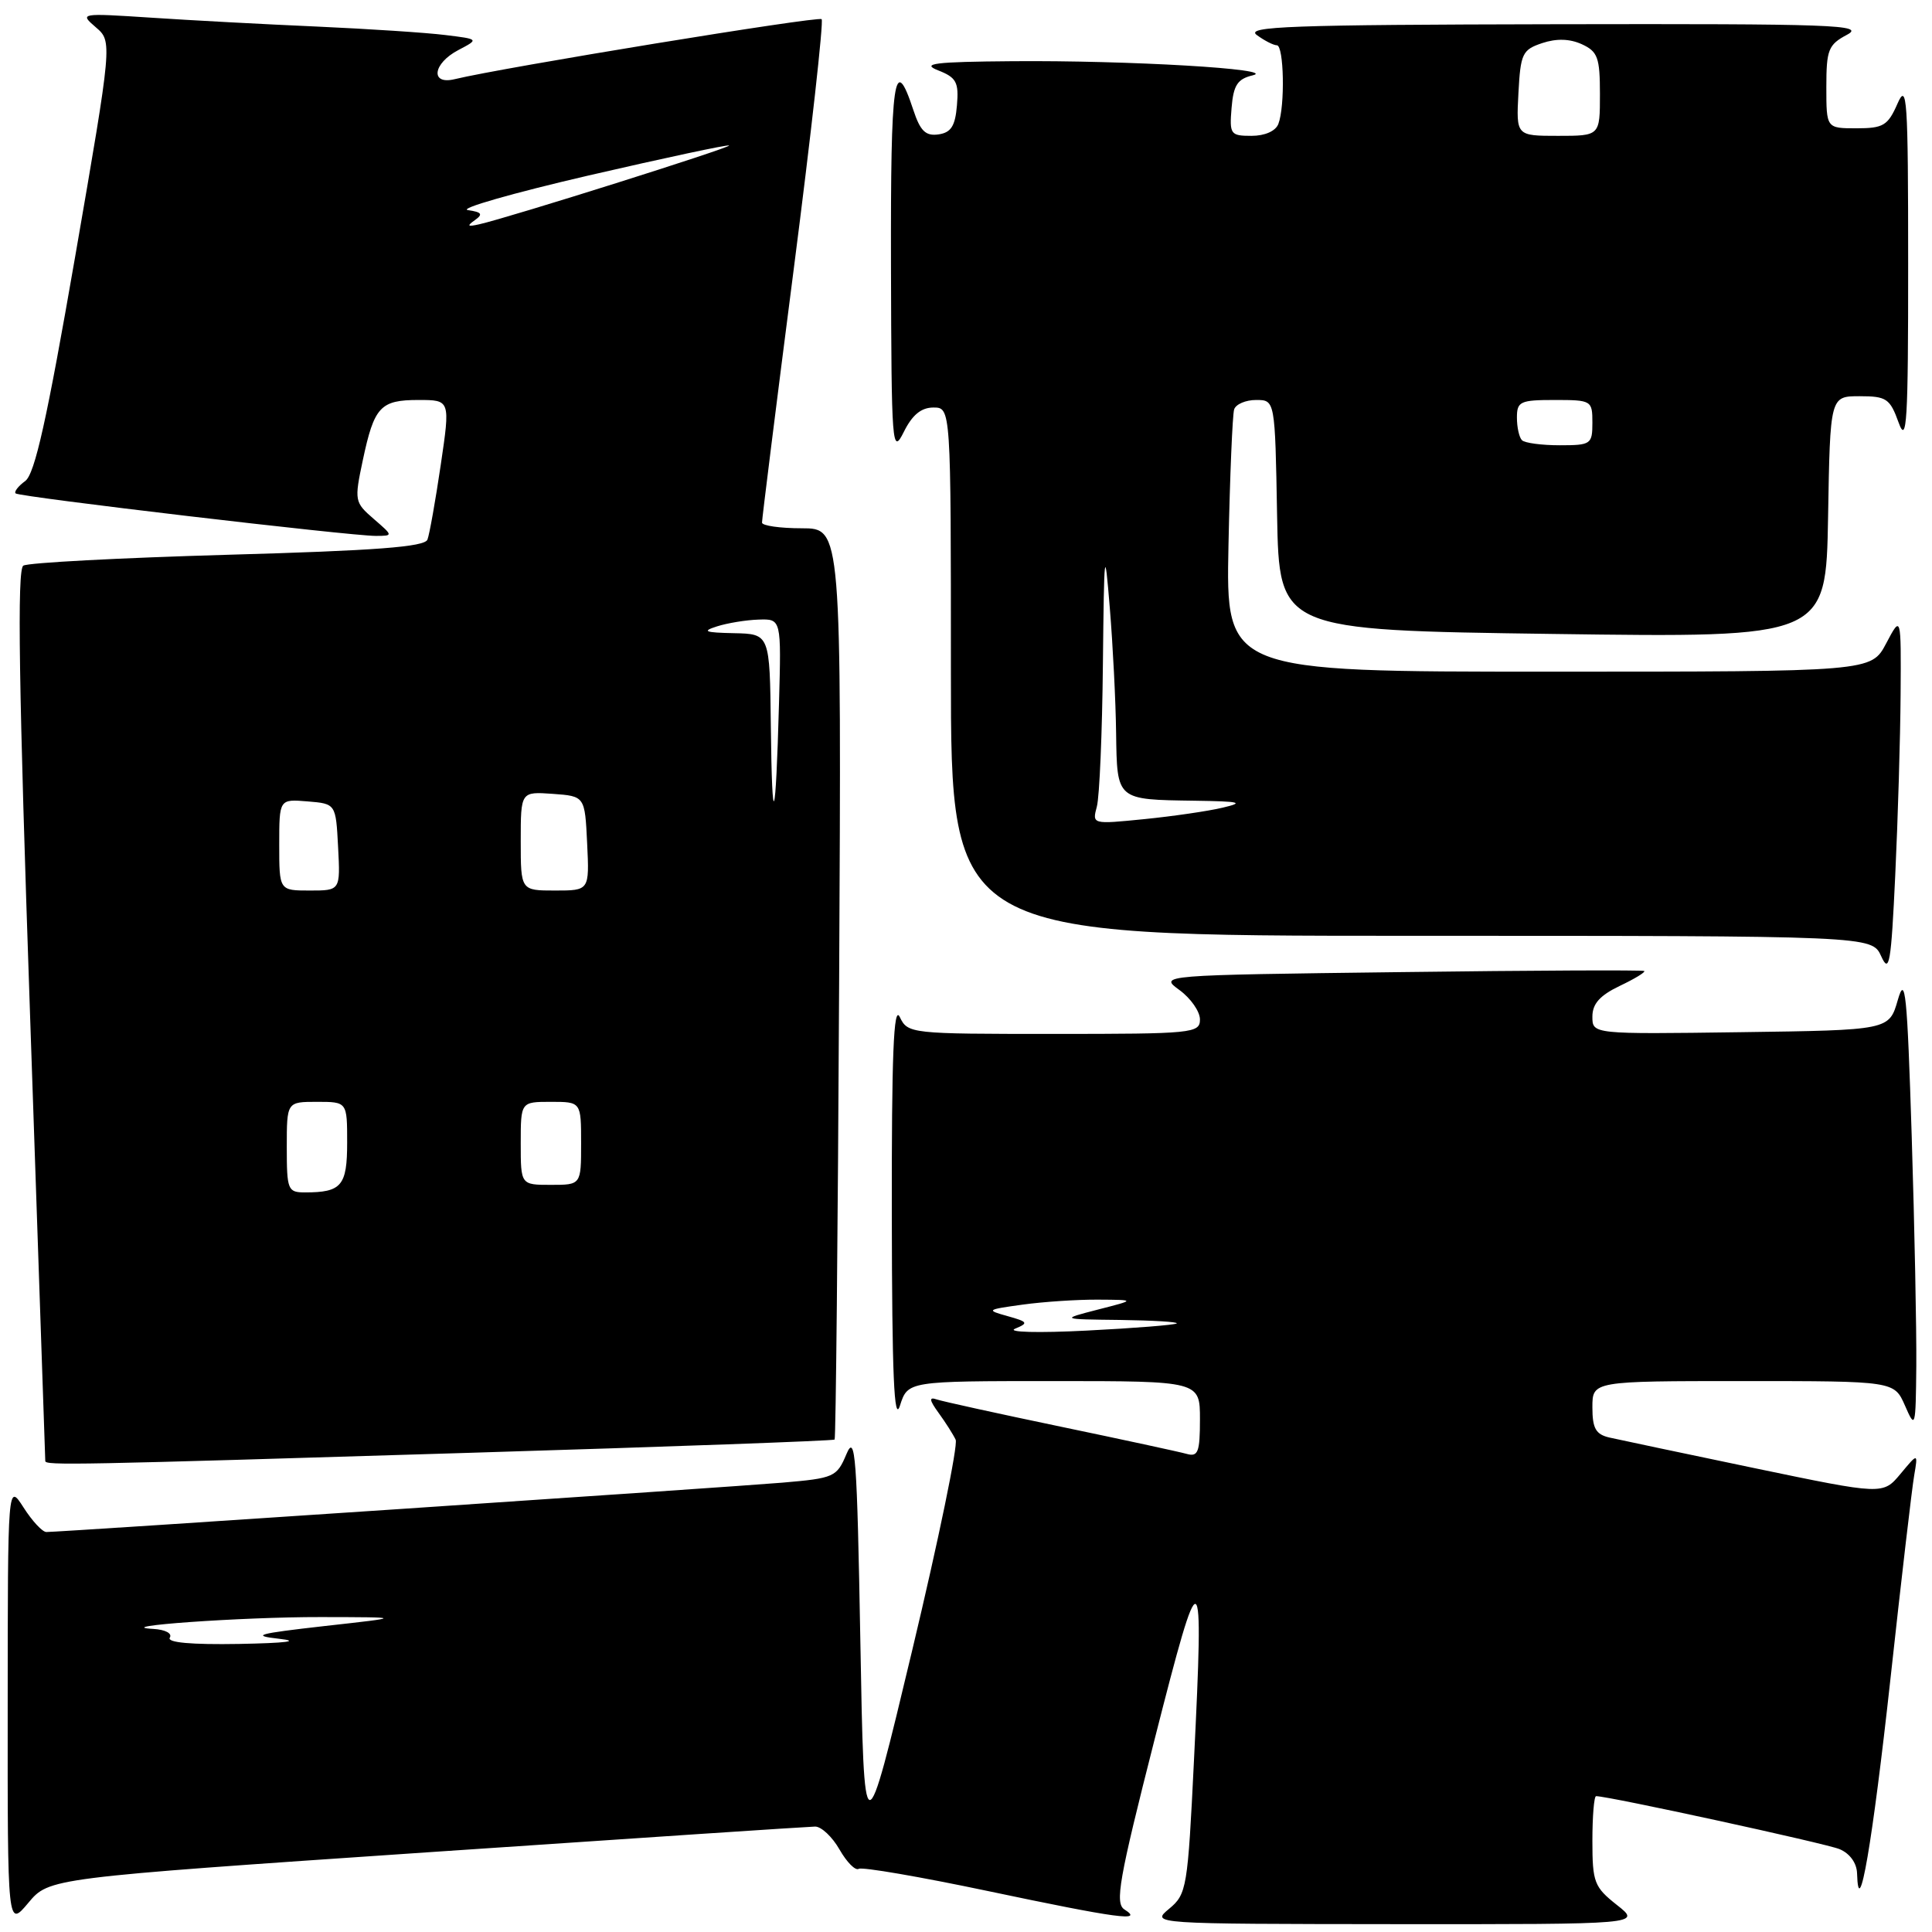 <?xml version="1.0" encoding="UTF-8" standalone="no"?>
<!DOCTYPE svg PUBLIC "-//W3C//DTD SVG 1.1//EN" "http://www.w3.org/Graphics/SVG/1.1/DTD/svg11.dtd" >
<svg xmlns="http://www.w3.org/2000/svg" xmlns:xlink="http://www.w3.org/1999/xlink" version="1.1" viewBox="0 0 256 256">
 <g >
 <path fill="currentColor"
d=" M 56.50 245.45 C 84.00 243.58 107.17 242.04 108.00 242.03 C 108.83 242.02 110.28 243.39 111.24 245.07 C 112.20 246.75 113.34 247.91 113.79 247.63 C 114.23 247.36 121.92 248.68 130.89 250.57 C 148.18 254.21 151.61 254.67 149.00 253.02 C 147.71 252.20 148.25 249.10 153.00 230.44 C 159.21 206.03 159.54 206.20 158.21 233.20 C 157.38 250.20 157.25 250.98 154.92 252.92 C 152.50 254.93 152.50 254.93 185.00 254.96 C 217.50 254.98 217.50 254.98 214.25 252.42 C 211.24 250.04 211.00 249.42 211.00 243.93 C 211.00 240.67 211.22 238.00 211.49 238.00 C 213.17 238.00 241.91 244.26 243.75 245.02 C 245.11 245.59 246.03 246.86 246.07 248.23 C 246.27 254.93 248.10 244.27 250.49 222.50 C 251.93 209.30 253.35 197.15 253.64 195.50 C 254.15 192.50 254.15 192.50 251.83 195.29 C 249.50 198.08 249.50 198.08 232.50 194.54 C 223.15 192.59 214.49 190.76 213.25 190.48 C 211.45 190.06 211.00 189.27 211.00 186.48 C 211.00 183.00 211.00 183.00 231.00 183.00 C 250.99 183.00 250.99 183.00 252.42 186.25 C 253.79 189.40 253.84 189.23 253.92 181.00 C 253.96 176.32 253.69 162.60 253.31 150.50 C 252.71 131.55 252.46 129.05 251.47 132.50 C 250.32 136.50 250.32 136.50 230.66 136.77 C 211.00 137.04 211.00 137.04 211.00 134.71 C 211.00 133.01 211.99 131.90 214.62 130.64 C 216.62 129.69 218.08 128.80 217.87 128.66 C 217.67 128.52 203.12 128.58 185.54 128.81 C 153.57 129.21 153.57 129.21 156.29 131.19 C 157.78 132.28 159.00 134.03 159.00 135.08 C 159.00 136.91 158.05 137.00 139.65 137.00 C 120.58 137.00 120.29 136.97 119.22 134.75 C 118.41 133.08 118.14 139.81 118.17 161.00 C 118.20 182.23 118.47 188.67 119.25 186.25 C 120.29 183.00 120.29 183.00 139.64 183.00 C 159.00 183.00 159.00 183.00 159.00 188.07 C 159.00 192.41 158.75 193.07 157.25 192.65 C 156.29 192.38 148.75 190.75 140.50 189.03 C 132.25 187.31 124.88 185.69 124.11 185.43 C 123.07 185.07 123.14 185.52 124.38 187.23 C 125.29 188.48 126.30 190.07 126.63 190.77 C 126.96 191.47 124.37 204.03 120.87 218.68 C 114.50 245.33 114.50 245.33 114.00 217.41 C 113.56 192.89 113.34 189.88 112.16 192.67 C 110.88 195.72 110.53 195.87 103.66 196.46 C 96.76 197.05 8.06 203.00 6.14 203.00 C 5.62 203.00 4.26 201.54 3.12 199.75 C 1.03 196.50 1.03 196.50 1.02 225.96 C 1.00 255.42 1.00 255.42 3.75 252.14 C 6.50 248.85 6.50 248.85 56.50 245.45 Z  M 62.40 192.50 C 88.74 191.70 110.43 190.91 110.59 190.75 C 110.75 190.58 111.02 163.35 111.19 130.22 C 111.50 70.00 111.50 70.00 106.25 70.00 C 103.36 70.00 100.99 69.66 100.97 69.25 C 100.96 68.84 102.84 53.77 105.16 35.77 C 107.48 17.77 109.15 2.82 108.87 2.54 C 108.44 2.11 66.65 8.94 60.25 10.49 C 56.97 11.29 57.34 8.41 60.74 6.63 C 63.48 5.19 63.48 5.19 58.99 4.64 C 56.52 4.33 48.88 3.83 42.00 3.52 C 35.12 3.22 25.23 2.69 20.00 2.34 C 10.61 1.73 10.52 1.74 12.69 3.61 C 14.89 5.50 14.89 5.50 9.96 34.00 C 6.22 55.57 4.62 62.80 3.34 63.74 C 2.41 64.42 1.84 65.16 2.07 65.38 C 2.57 65.85 46.42 71.02 49.81 71.01 C 52.11 71.00 52.11 71.00 49.51 68.75 C 46.98 66.56 46.94 66.34 48.07 61.00 C 49.58 53.88 50.39 53.00 55.46 53.00 C 59.67 53.00 59.67 53.00 58.40 61.61 C 57.70 66.35 56.91 70.80 56.64 71.50 C 56.27 72.47 49.79 72.96 30.18 73.51 C 15.90 73.92 3.71 74.56 3.09 74.95 C 2.25 75.46 2.49 90.96 3.98 134.41 C 5.09 166.73 6.00 193.36 6.00 193.59 C 6.00 194.19 9.54 194.12 62.40 192.50 Z  M 251.84 92.00 C 251.91 81.50 251.91 81.50 249.93 85.25 C 247.95 89.00 247.95 89.00 205.20 89.00 C 162.44 89.00 162.44 89.00 162.78 72.25 C 162.97 63.04 163.31 54.94 163.53 54.25 C 163.75 53.56 165.06 53.00 166.44 53.00 C 168.95 53.00 168.95 53.00 169.22 68.25 C 169.50 83.50 169.50 83.50 205.73 84.00 C 241.95 84.50 241.95 84.50 242.23 68.50 C 242.50 52.50 242.50 52.50 246.41 52.50 C 249.97 52.50 250.43 52.81 251.58 56.00 C 252.66 58.99 252.85 55.91 252.84 35.00 C 252.84 12.96 252.69 10.83 251.42 13.75 C 250.15 16.64 249.55 17.00 246.00 17.00 C 242.00 17.00 242.00 17.00 242.00 11.53 C 242.00 6.59 242.26 5.92 244.75 4.60 C 247.20 3.29 243.05 3.14 206.09 3.21 C 170.98 3.28 164.96 3.50 166.53 4.64 C 167.55 5.39 168.75 6.00 169.19 6.00 C 170.13 6.00 170.29 14.09 169.39 16.42 C 169.03 17.37 167.60 18.00 165.83 18.00 C 163.04 18.00 162.90 17.80 163.19 14.29 C 163.44 11.28 163.97 10.46 166.00 9.98 C 169.43 9.15 149.47 7.98 134.09 8.11 C 123.81 8.19 122.01 8.42 124.30 9.32 C 126.73 10.27 127.06 10.89 126.80 13.96 C 126.57 16.71 126.02 17.57 124.35 17.81 C 122.65 18.05 121.94 17.36 121.02 14.57 C 118.48 6.87 118.00 10.23 118.06 35.19 C 118.12 59.20 118.21 60.33 119.75 57.25 C 120.87 54.98 122.06 54.00 123.68 54.00 C 126.00 54.00 126.00 54.00 126.00 89.00 C 126.00 124.00 126.00 124.00 187.02 124.00 C 248.04 124.00 248.04 124.00 249.27 126.71 C 250.34 129.08 250.58 127.71 251.13 115.96 C 251.48 108.56 251.80 97.78 251.84 92.00 Z  M 22.50 217.00 C 22.85 216.43 21.90 215.93 20.31 215.84 C 14.33 215.51 32.07 214.25 42.50 214.27 C 53.50 214.29 53.50 214.29 43.00 215.46 C 34.08 216.47 33.18 216.72 37.00 217.15 C 39.87 217.47 37.94 217.71 31.69 217.83 C 25.36 217.94 22.10 217.65 22.50 217.00 Z  M 134.50 176.06 C 136.31 175.31 136.22 175.15 133.50 174.39 C 130.63 173.59 130.71 173.53 135.50 172.87 C 138.25 172.49 142.75 172.19 145.50 172.21 C 150.50 172.24 150.50 172.24 145.50 173.52 C 140.50 174.81 140.50 174.81 148.42 174.90 C 152.77 174.96 156.15 175.16 155.92 175.36 C 155.69 175.56 150.32 175.99 144.00 176.31 C 137.56 176.64 133.38 176.53 134.50 176.06 Z  M 38.00 152.00 C 38.00 146.00 38.00 146.00 42.00 146.00 C 46.00 146.00 46.00 146.00 46.00 151.39 C 46.00 157.12 45.26 158.00 40.42 158.00 C 38.13 158.00 38.00 157.68 38.00 152.00 Z  M 69.00 151.50 C 69.00 146.00 69.00 146.00 73.00 146.00 C 77.00 146.00 77.00 146.00 77.00 151.50 C 77.00 157.00 77.00 157.00 73.00 157.00 C 69.00 157.00 69.00 157.00 69.00 151.50 Z  M 37.00 111.94 C 37.00 105.88 37.00 105.88 40.75 106.19 C 44.50 106.50 44.50 106.50 44.80 112.25 C 45.10 118.00 45.10 118.00 41.05 118.00 C 37.00 118.00 37.00 118.00 37.00 111.94 Z  M 69.00 111.44 C 69.00 104.89 69.00 104.89 73.25 105.19 C 77.50 105.50 77.50 105.50 77.80 111.75 C 78.10 118.00 78.10 118.00 73.55 118.00 C 69.00 118.00 69.00 118.00 69.00 111.44 Z  M 102.14 96.25 C 102.00 84.00 102.00 84.00 97.25 83.90 C 93.38 83.82 92.96 83.65 95.00 83.00 C 96.38 82.56 98.86 82.15 100.52 82.10 C 103.53 82.00 103.53 82.00 103.22 93.25 C 102.79 109.22 102.30 110.58 102.14 96.25 Z  M 62.91 29.18 C 64.04 28.38 63.85 28.11 62.00 27.84 C 60.72 27.65 67.92 25.59 78.00 23.25 C 88.09 20.92 96.46 19.13 96.61 19.28 C 96.88 19.55 67.43 28.84 63.50 29.72 C 61.95 30.07 61.82 29.95 62.91 29.18 Z  M 145.34 106.87 C 145.69 105.56 146.05 97.08 146.14 88.00 C 146.30 72.76 146.37 72.19 147.05 80.50 C 147.46 85.45 147.84 92.94 147.89 97.14 C 148.02 106.06 147.89 105.95 158.33 106.10 C 164.36 106.19 164.95 106.33 162.01 107.02 C 160.09 107.48 155.41 108.16 151.61 108.54 C 144.71 109.23 144.71 109.23 145.34 106.87 Z  M 201.67 58.33 C 201.30 57.97 201.00 56.62 201.00 55.33 C 201.00 53.20 201.43 53.00 206.00 53.00 C 210.89 53.00 211.00 53.07 211.00 56.00 C 211.00 58.87 210.81 59.00 206.67 59.00 C 204.28 59.00 202.03 58.70 201.67 58.33 Z  M 201.20 12.33 C 201.48 7.09 201.72 6.59 204.35 5.71 C 206.24 5.08 208.00 5.13 209.60 5.86 C 211.71 6.83 212.00 7.62 212.00 12.48 C 212.00 18.00 212.00 18.00 206.45 18.00 C 200.90 18.00 200.90 18.00 201.20 12.33 Z "/>
</g>
</svg>